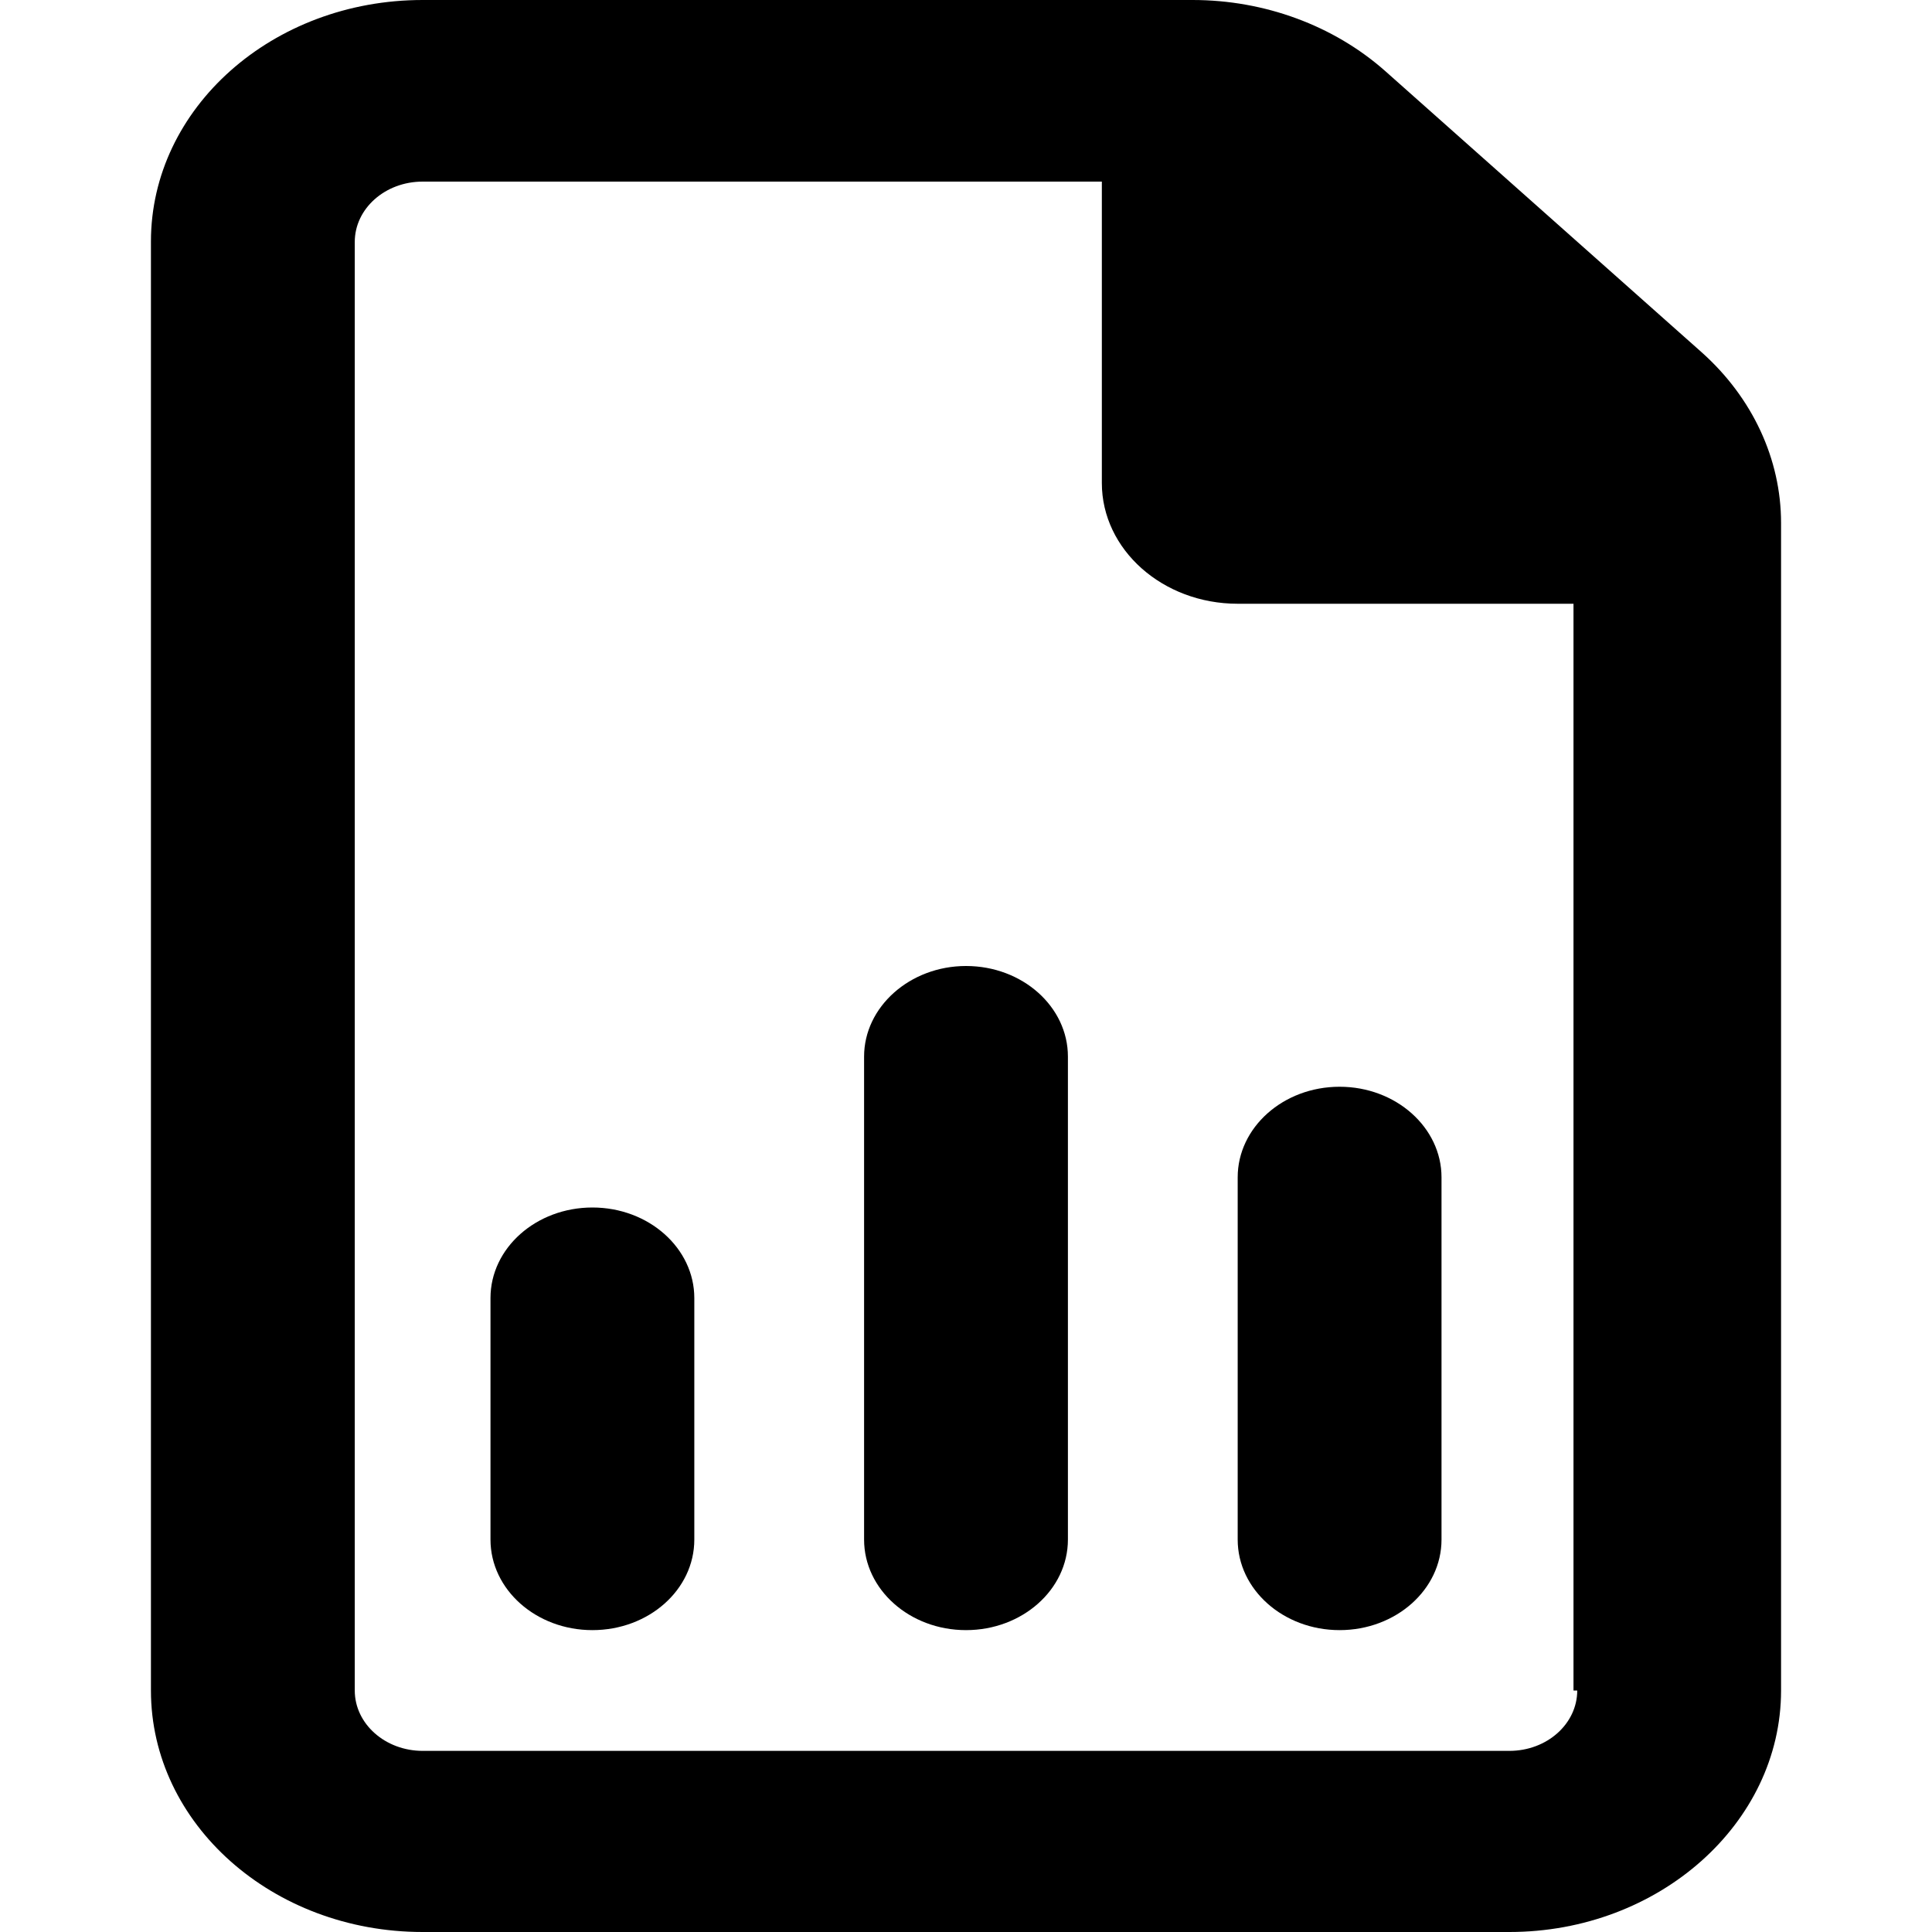 <svg viewBox="0 0 16 16" xmlns="http://www.w3.org/2000/svg"><path d="M14.093 2.918L11.469 0.586C11.044 0.211 10.472 0 9.877 0H3.5C2.257 0 1.25 0.895 1.25 2L1.25 14C1.25 15.104 2.257 16 3.5 16H12.5C13.738 16 14.75 15.1 14.75 14V4.331C14.75 3.803 14.514 3.294 14.093 2.918ZM13.062 14C13.062 14.276 12.811 14.5 12.5 14.5H3.501C3.19 14.5 2.938 14.276 2.938 14L2.938 2.004C2.938 1.728 3.189 1.504 3.5 1.504H9.125V4C9.125 4.552 9.629 5 10.25 5H13.031V14H13.062ZM8 8C7.536 8 7.156 8.338 7.156 8.75V12.75C7.156 13.164 7.534 13.5 8 13.5C8.466 13.5 8.844 13.164 8.844 12.75V8.75C8.844 8.338 8.468 8 8 8ZM10.25 12.75C10.25 13.164 10.628 13.5 11.094 13.5C11.56 13.5 11.938 13.164 11.938 12.75V9.75C11.938 9.338 11.561 9 11.094 9C10.626 9 10.25 9.338 10.25 9.75V12.75ZM4.906 10C4.44 10 4.062 10.336 4.062 10.75V12.75C4.062 13.164 4.44 13.5 4.906 13.5C5.372 13.5 5.75 13.166 5.75 12.75V10.75C5.75 10.338 5.374 10 4.906 10Z"/></svg>